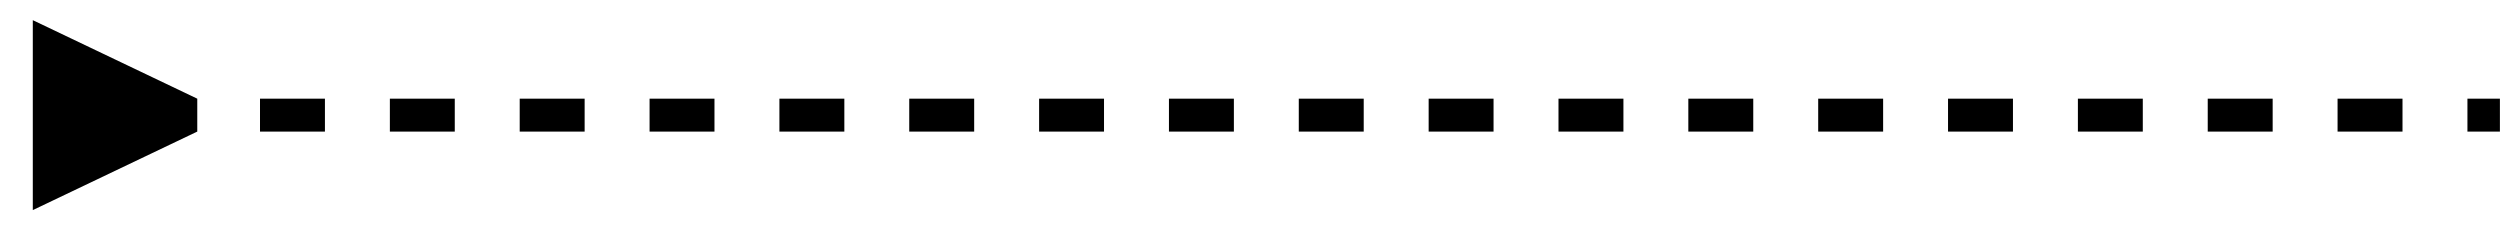 <?xml version="1.0" encoding="UTF-8" standalone="no"?><svg width='76' height='7' viewBox='0 0 76 7' fill='none' xmlns='http://www.w3.org/2000/svg'>
<path d='M5.997 3L0.997 0.613V6.387L5.997 4V3ZM3.957 4H5.931V3H3.957V4ZM7.904 4H9.878V3H7.904V4ZM11.852 4H13.825V3H11.852V4ZM15.799 4H17.773V3H15.799V4ZM19.747 4H21.72V3H19.747V4ZM23.694 4H25.668V3H23.694V4ZM27.641 4H29.615V3H27.641V4ZM31.589 4H33.562V3H31.589V4ZM35.536 4H37.51V3H35.536V4ZM39.483 4H41.457V3H39.483V4ZM43.431 4H45.404V3H43.431V4ZM47.378 4H49.352V3H47.378V4ZM51.325 4H53.299V3H51.325V4ZM55.273 4H57.247V3H55.273V4ZM59.22 4H61.194V3H59.22V4ZM63.168 4H65.141V3H63.168V4ZM67.115 4H69.089V3H67.115V4ZM71.062 4H73.036V3H71.062V4ZM75.01 4H75.997V3H75.01V4Z' fill='black'/>
</svg>

